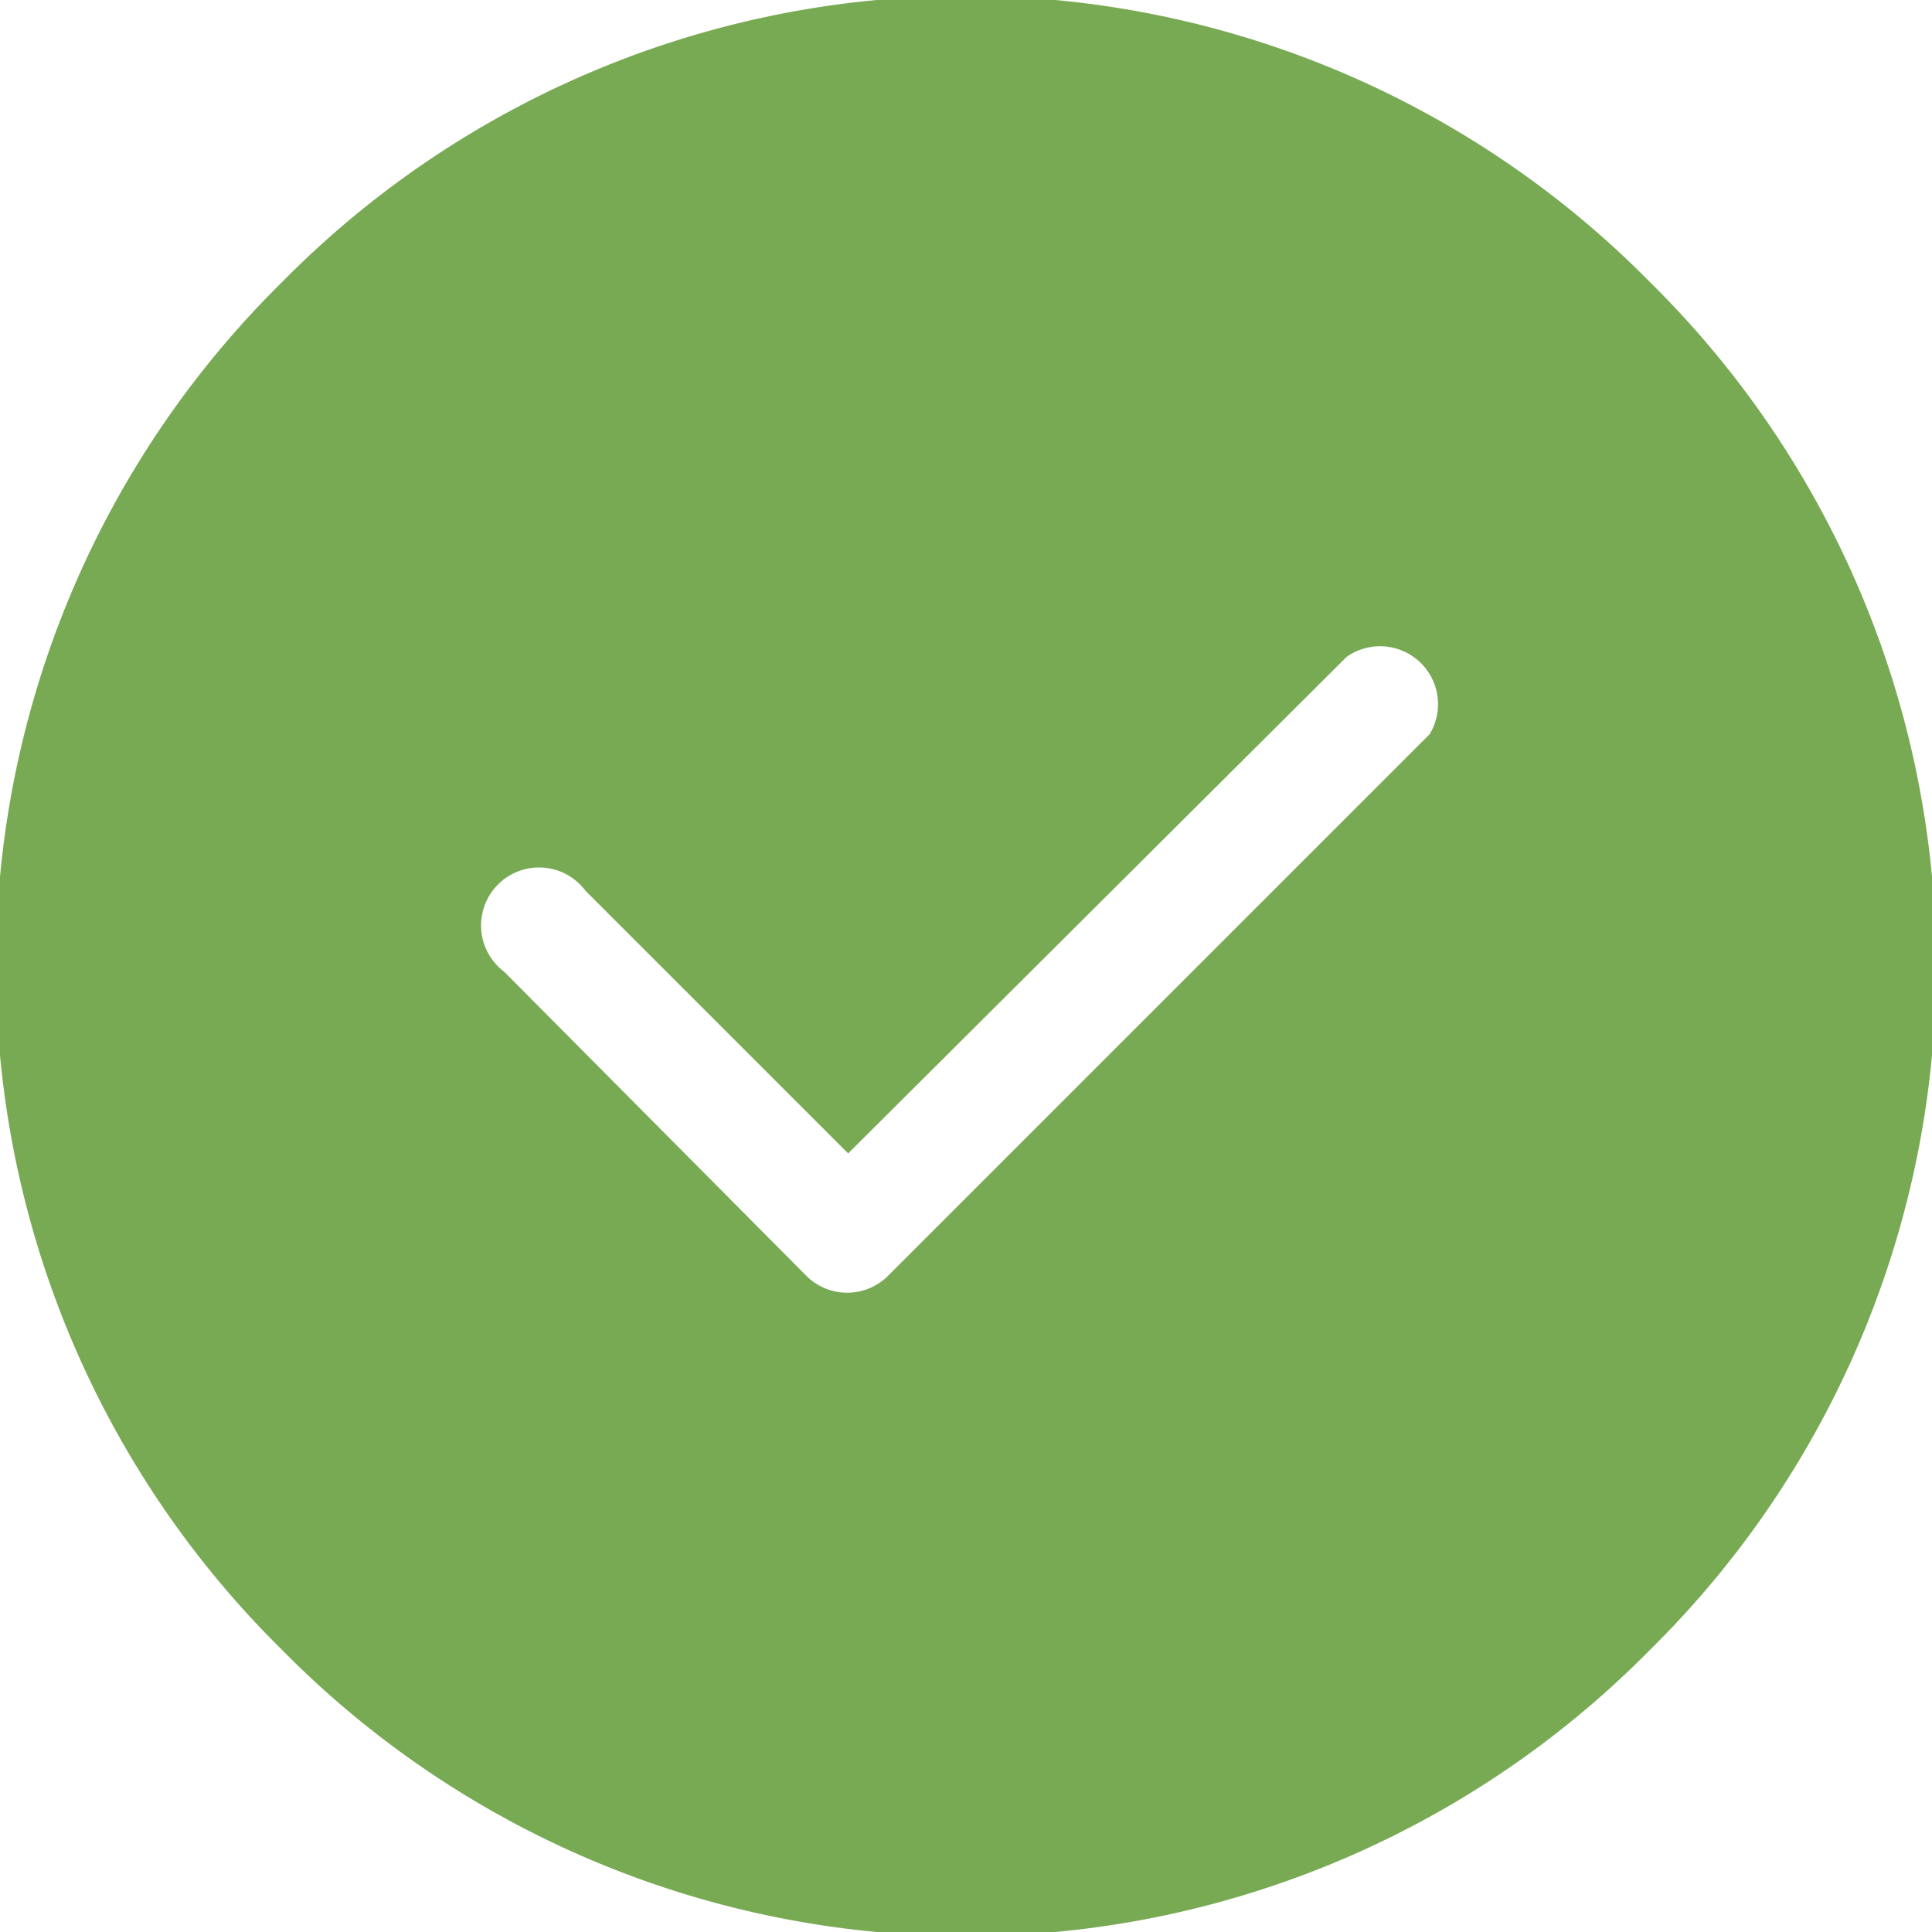 <svg width="100" height="100" viewBox="0 0 100 100" fill="none" xmlns="http://www.w3.org/2000/svg"><path d="M85.4 14.6a49.7 49.7 0 0 0-70.8 0 49.7 49.7 0 0 0 0 70.8 49.7 49.7 0 0 0 70.8 0 49.7 49.7 0 0 0 0-70.8zM73.9 38.1l-28 28a3 3 0 0 1-4.1 0L26.1 50.3a3 3 0 1 1 4.2-4.2l13.6 13.6L69.7 34A3 3 0 0 1 74 38z" fill="#78AA54"/></svg>